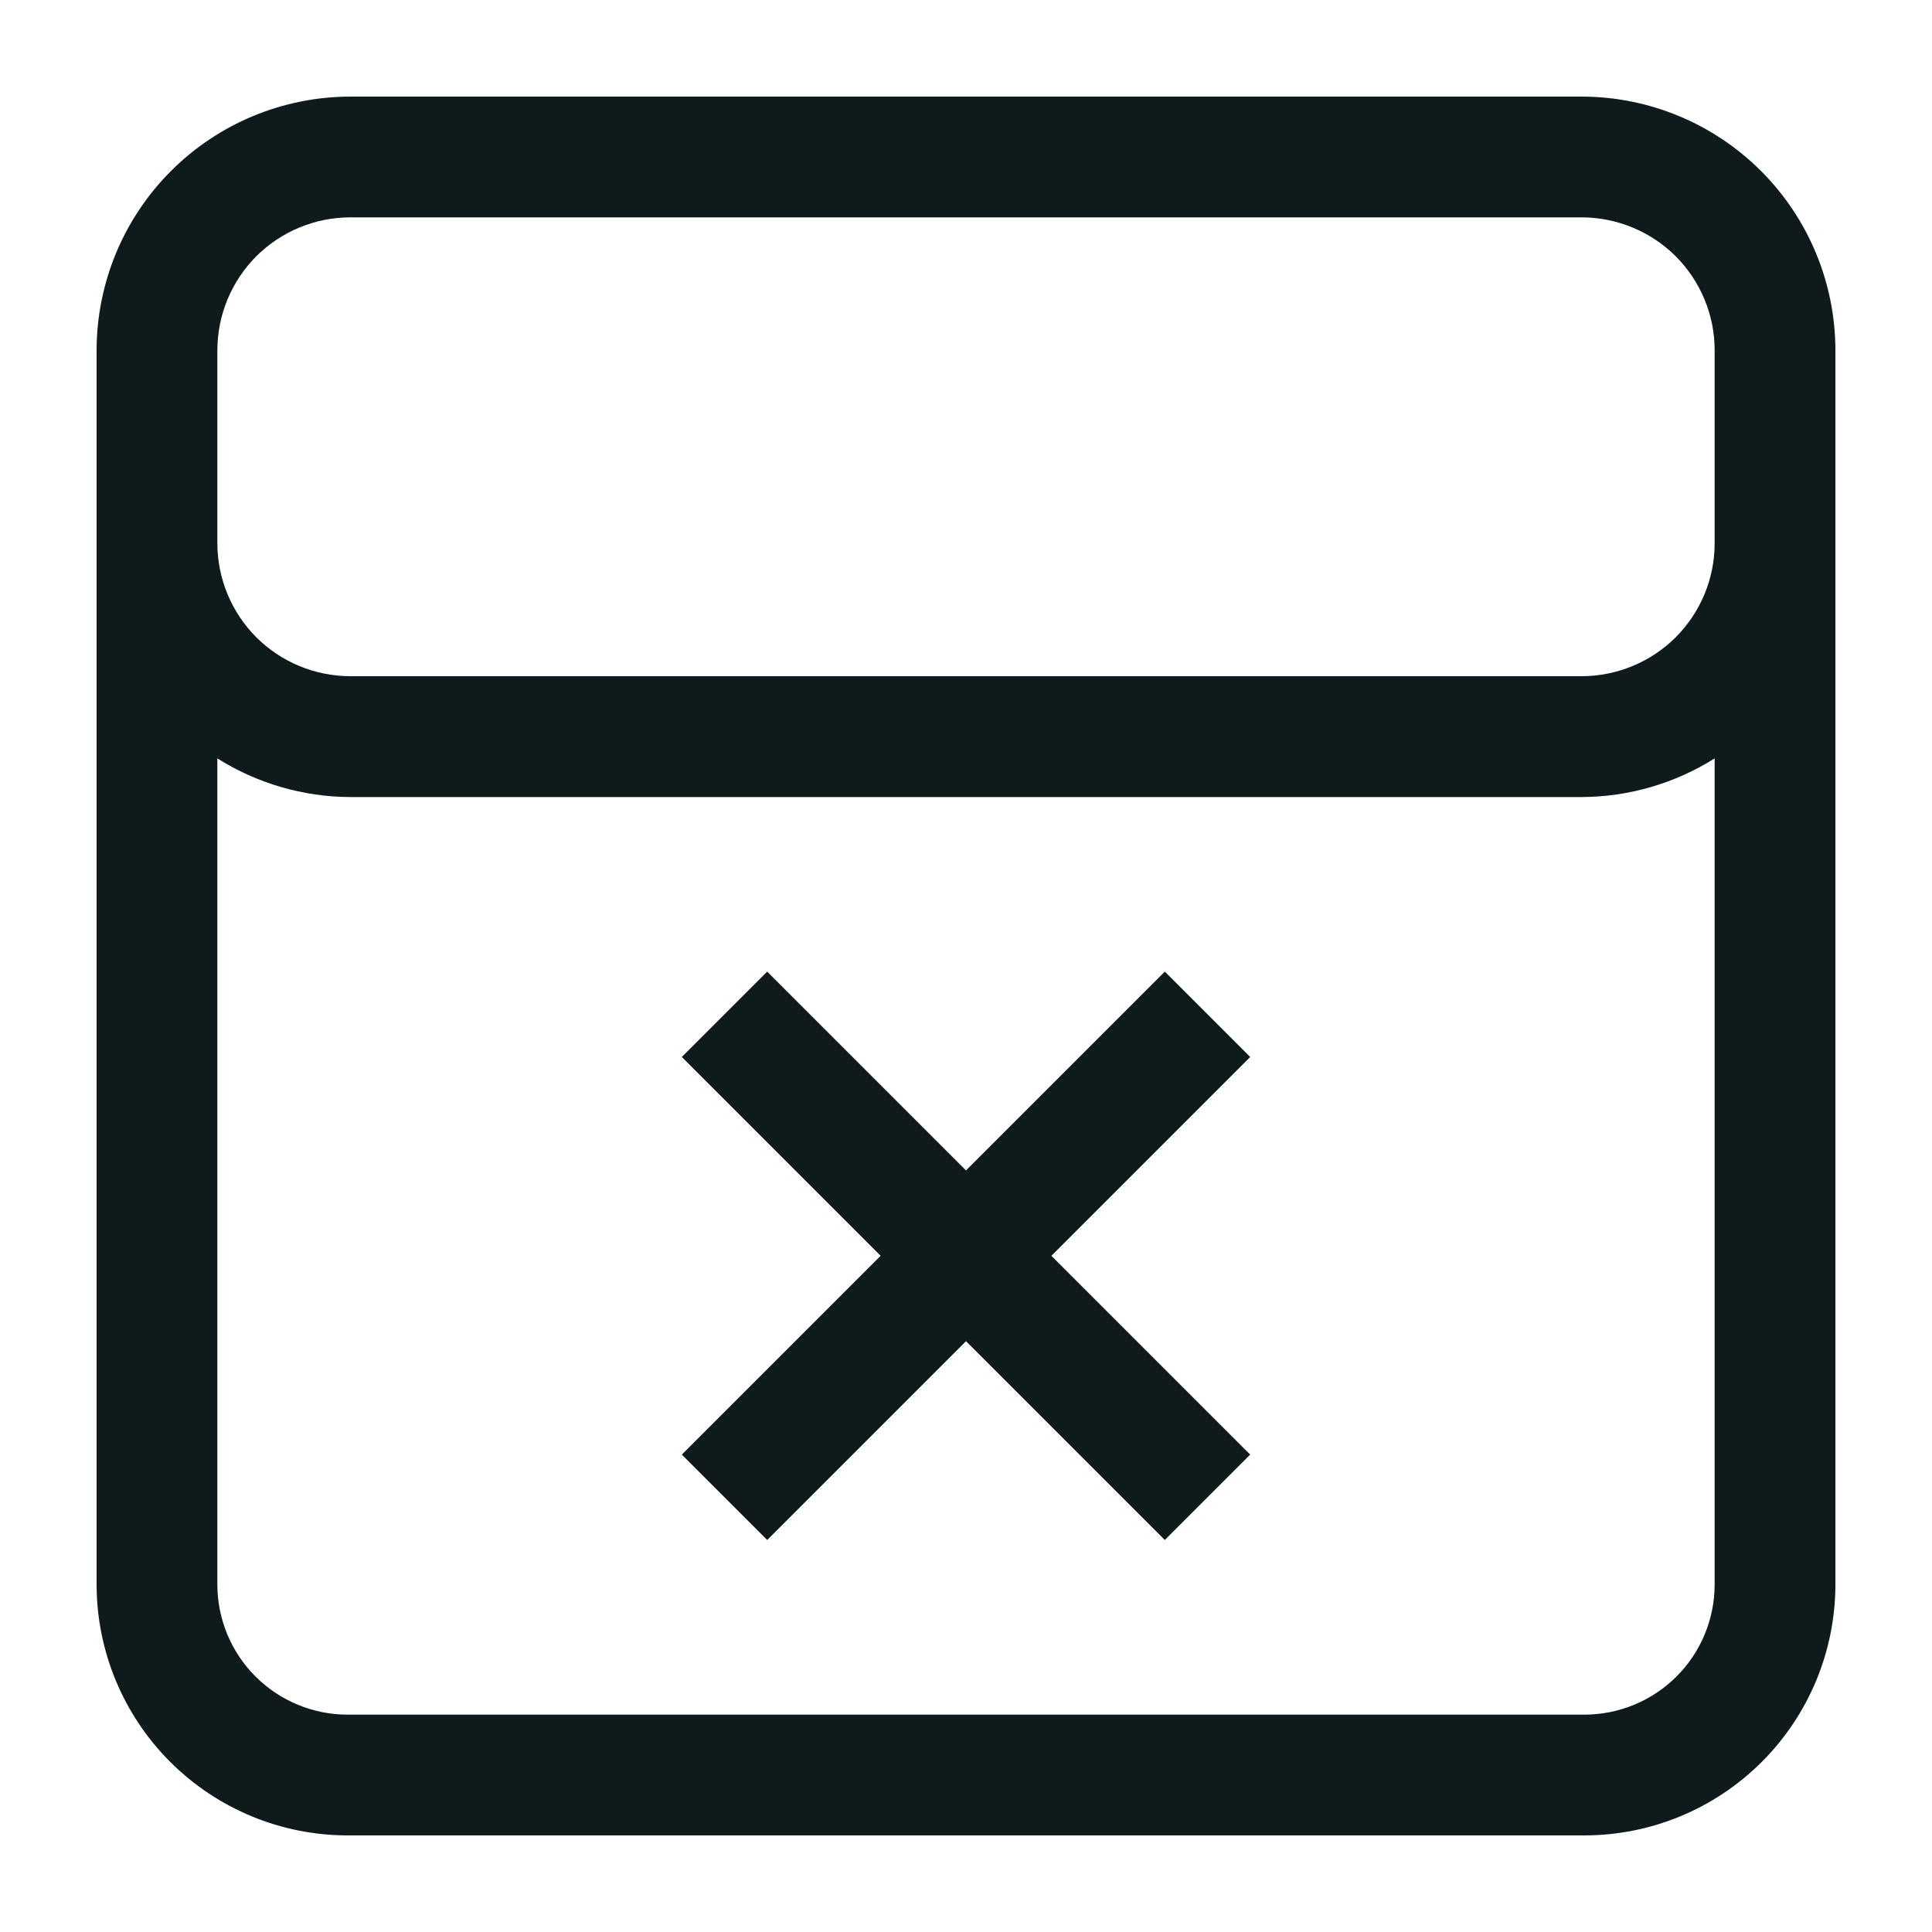 <svg width="20" height="20" viewBox="0 0 20 20" fill="none" xmlns="http://www.w3.org/2000/svg">
<path d="M12.942 10.942L10.884 13L12.942 15.058L12.058 15.942L10 13.884L7.942 15.942L7.058 15.058L9.116 13L7.058 10.942L7.942 10.058L10 12.116L12.058 10.058L12.942 10.942ZM19 3.625V16.405C18.999 17.094 18.724 17.754 18.237 18.24C17.749 18.727 17.089 19 16.4 19H3.6C2.911 19 2.251 18.727 1.763 18.24C1.276 17.754 1.001 17.094 1 16.405V3.625C1.001 2.929 1.278 2.262 1.77 1.77C2.262 1.278 2.929 1.001 3.625 1H16.375C17.071 1.001 17.738 1.278 18.23 1.77C18.722 2.262 18.999 2.929 19 3.625ZM17.75 16.405V7.851C17.338 8.11 16.862 8.249 16.375 8.251H3.625C3.138 8.249 2.662 8.11 2.25 7.851V16.405C2.251 16.762 2.393 17.105 2.647 17.357C2.9 17.609 3.243 17.75 3.6 17.75H16.4C16.757 17.75 17.1 17.609 17.353 17.357C17.607 17.105 17.749 16.762 17.75 16.405ZM17.75 5.074V3.625C17.75 3.26 17.604 2.911 17.347 2.653C17.089 2.396 16.739 2.251 16.375 2.25H3.625C3.26 2.251 2.911 2.396 2.653 2.653C2.396 2.911 2.251 3.26 2.25 3.625V5.625C2.251 5.99 2.396 6.339 2.653 6.597C2.911 6.854 3.26 6.999 3.625 7H16.375C16.739 6.999 17.089 6.854 17.347 6.597C17.604 6.339 17.75 5.99 17.75 5.625V5.074Z" fill="#0F1A1C"/>
</svg>
